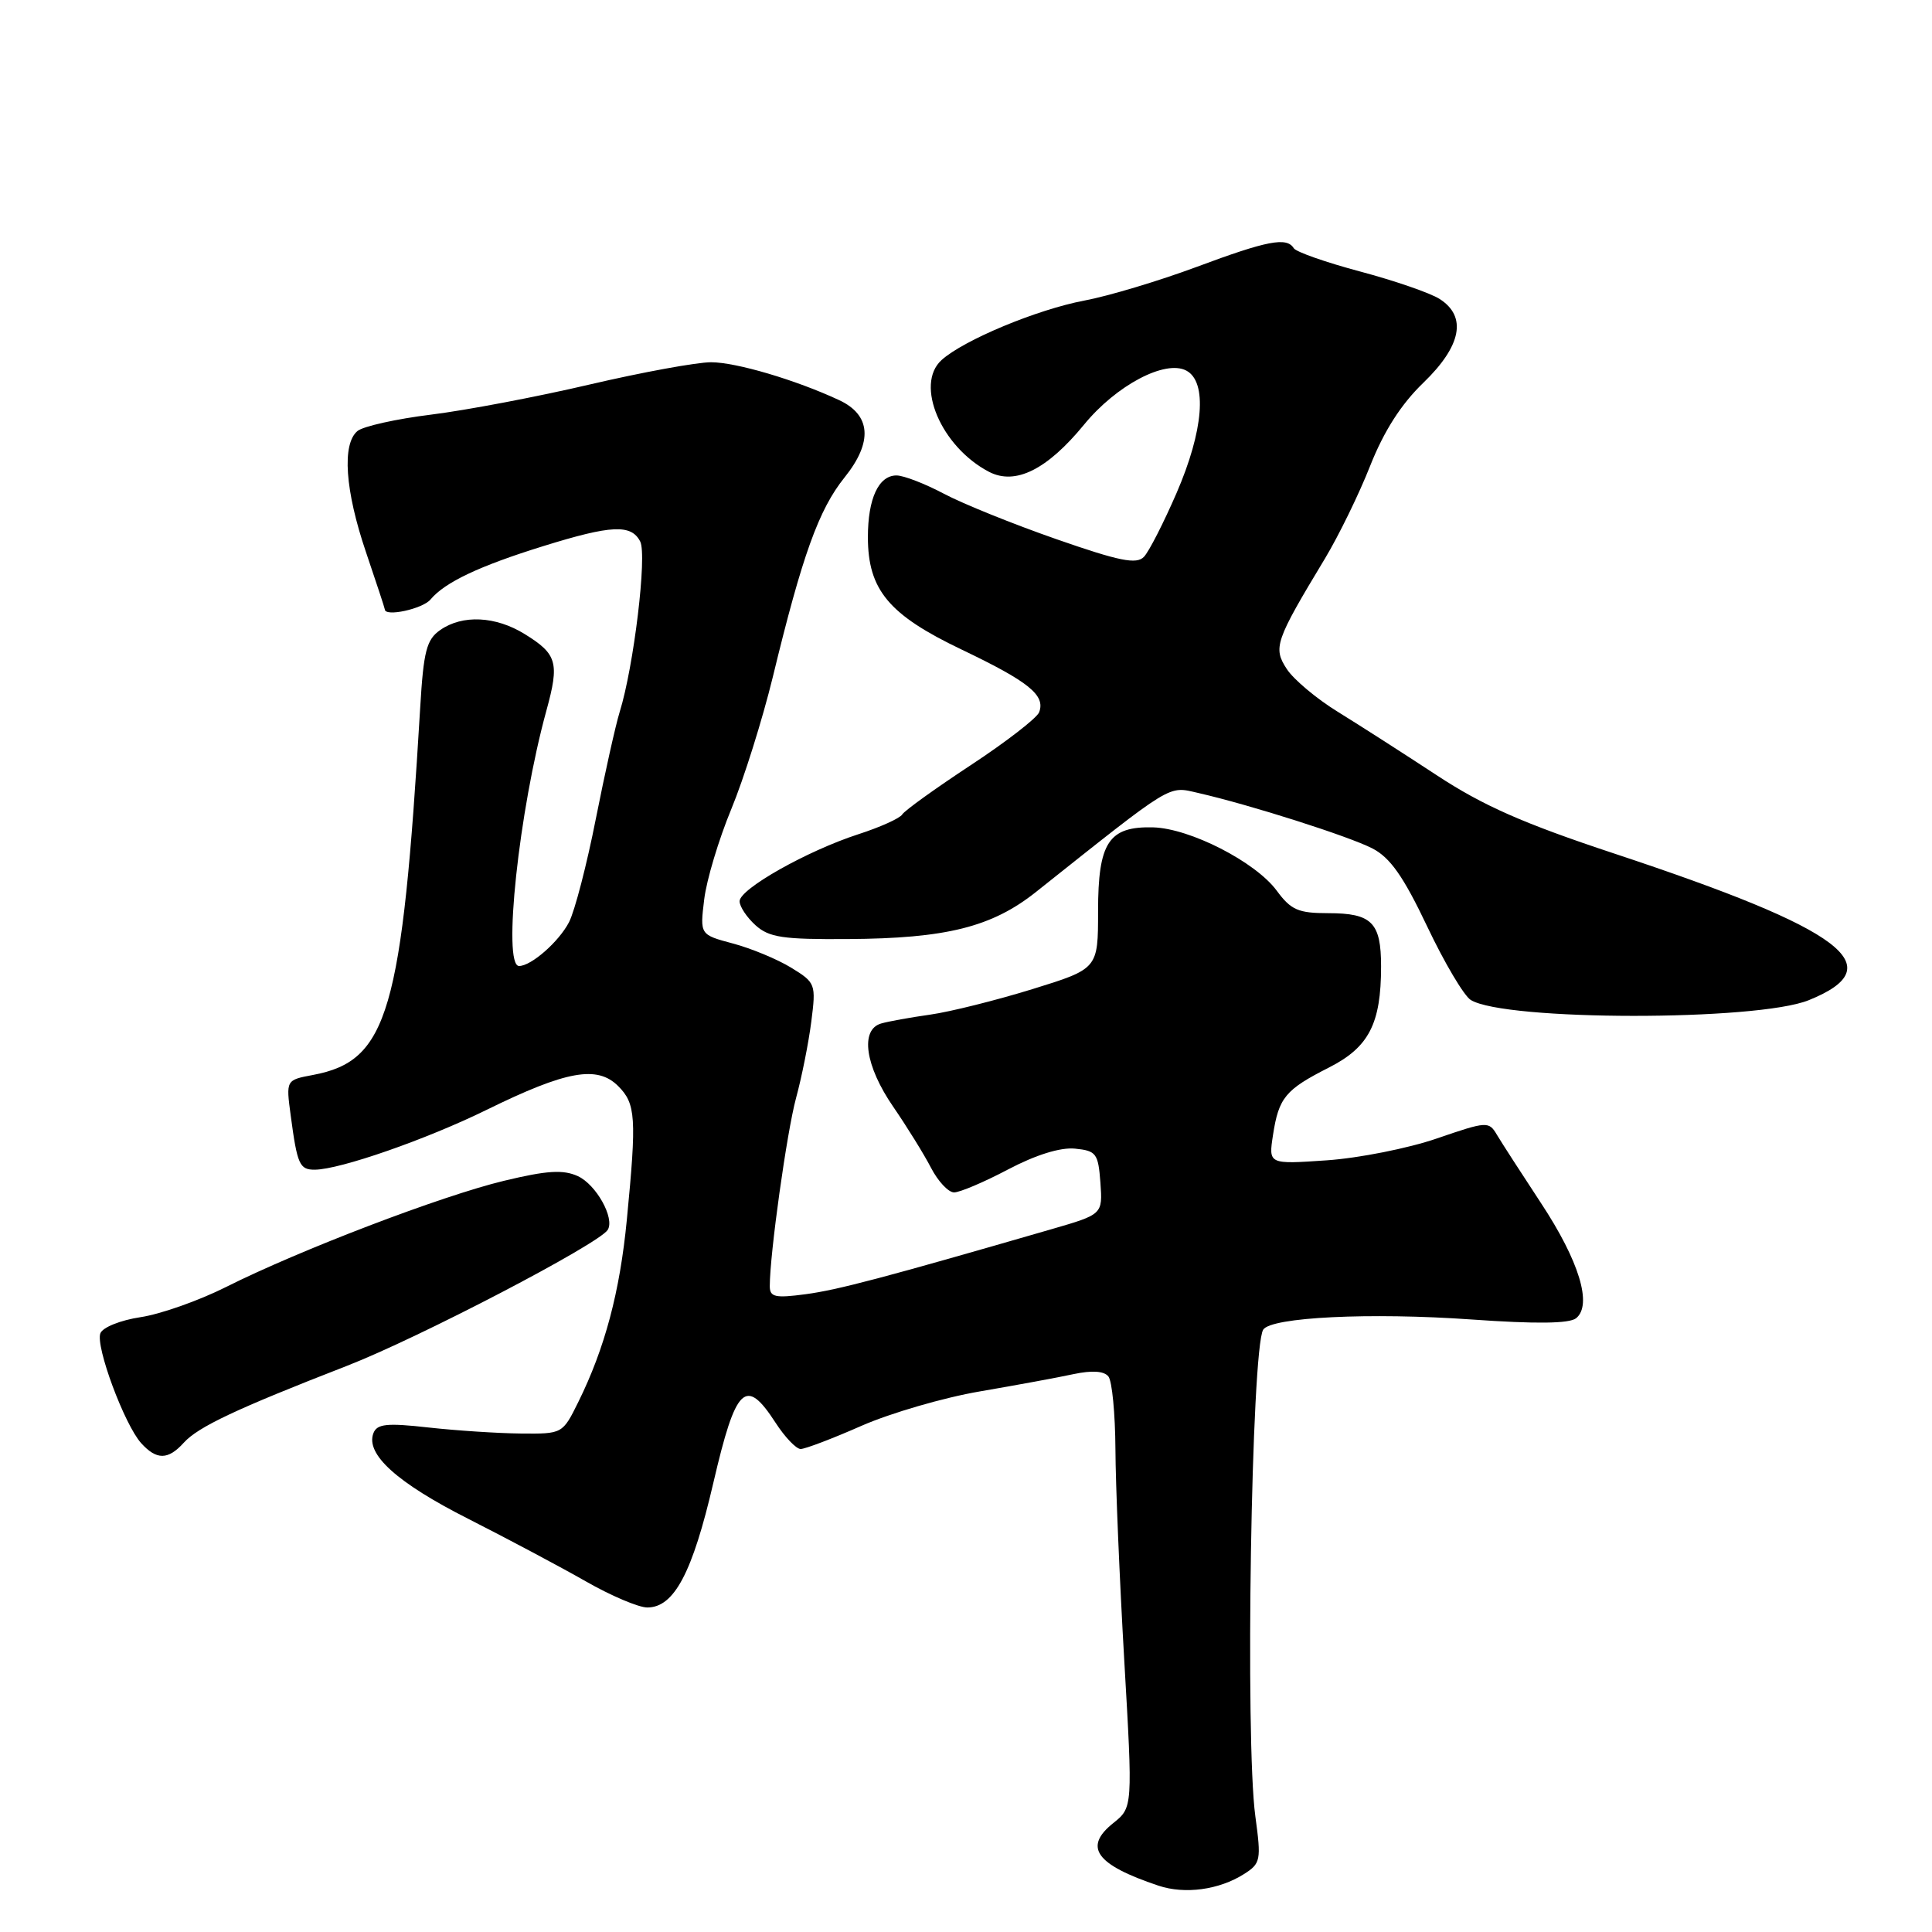 <?xml version="1.0" encoding="UTF-8" standalone="no"?>
<!DOCTYPE svg PUBLIC "-//W3C//DTD SVG 1.1//EN" "http://www.w3.org/Graphics/SVG/1.1/DTD/svg11.dtd" >
<svg xmlns="http://www.w3.org/2000/svg" xmlns:xlink="http://www.w3.org/1999/xlink" version="1.1" viewBox="0 0 256 256">
 <g >
 <path fill="currentColor"
d=" M 164.84 248.32 C 167.05 246.92 167.13 246.49 166.34 240.67 C 164.97 230.61 165.81 178.73 167.38 176.19 C 168.41 174.53 181.57 173.89 195.00 174.84 C 203.50 175.44 207.92 175.39 208.83 174.68 C 211.03 172.93 209.26 167.10 204.18 159.40 C 201.61 155.49 198.99 151.44 198.37 150.40 C 197.28 148.55 197.07 148.56 190.37 150.86 C 186.59 152.16 180.03 153.46 175.79 153.75 C 168.08 154.28 168.08 154.28 168.68 150.39 C 169.44 145.44 170.32 144.38 176.08 141.46 C 181.39 138.77 183.00 135.65 183.00 128.05 C 183.00 122.23 181.78 121.00 175.99 121.00 C 172.02 121.00 171.06 120.58 169.16 118.00 C 166.35 114.20 157.67 109.76 152.79 109.63 C 146.91 109.48 145.50 111.62 145.50 120.73 C 145.50 128.37 145.50 128.37 136.78 131.07 C 131.98 132.55 125.90 134.07 123.28 134.44 C 120.65 134.81 117.71 135.34 116.75 135.62 C 113.94 136.44 114.64 141.25 118.35 146.64 C 120.19 149.32 122.45 152.97 123.37 154.75 C 124.30 156.54 125.67 158.00 126.42 158.00 C 127.18 158.00 130.41 156.63 133.59 154.95 C 137.26 153.02 140.51 152.01 142.44 152.20 C 145.26 152.48 145.52 152.83 145.81 156.70 C 146.11 160.91 146.11 160.91 139.31 162.88 C 117.14 169.30 111.02 170.92 106.75 171.49 C 102.70 172.03 102.00 171.87 102.00 170.42 C 102.00 166.16 104.26 150.01 105.48 145.50 C 106.23 142.75 107.14 138.20 107.50 135.38 C 108.14 130.38 108.07 130.21 104.83 128.22 C 103.00 127.10 99.53 125.66 97.12 125.02 C 92.74 123.85 92.74 123.85 93.31 119.18 C 93.62 116.60 95.24 111.22 96.90 107.21 C 98.56 103.20 101.03 95.32 102.40 89.71 C 106.31 73.58 108.48 67.53 111.91 63.26 C 115.68 58.57 115.42 54.98 111.17 53.01 C 105.42 50.33 97.52 48.00 94.22 48.00 C 92.32 48.00 85.07 49.33 78.13 50.95 C 71.18 52.58 61.73 54.37 57.12 54.94 C 52.50 55.51 48.12 56.49 47.37 57.11 C 45.29 58.83 45.72 65.00 48.49 73.15 C 49.86 77.19 50.99 80.61 50.99 80.75 C 51.02 81.77 56.02 80.68 57.05 79.43 C 58.95 77.16 63.49 75.00 72.00 72.36 C 81.01 69.56 83.64 69.44 84.83 71.75 C 85.76 73.56 83.98 88.35 82.11 94.34 C 81.57 96.08 80.15 102.45 78.95 108.50 C 77.76 114.55 76.16 120.71 75.40 122.19 C 74.06 124.78 70.39 128.00 68.78 128.00 C 66.56 128.00 68.76 107.39 72.40 94.16 C 74.15 87.81 73.82 86.67 69.53 84.02 C 65.67 81.63 61.27 81.42 58.32 83.49 C 56.52 84.75 56.12 86.28 55.68 93.74 C 53.27 134.21 51.41 140.57 41.46 142.44 C 37.89 143.11 37.89 143.11 38.52 147.81 C 39.39 154.33 39.69 155.00 41.72 154.99 C 45.07 154.96 56.50 150.98 64.50 147.05 C 75.03 141.88 79.13 141.13 81.91 143.91 C 84.25 146.25 84.37 148.08 83.06 161.61 C 82.14 171.17 80.15 178.64 76.64 185.75 C 74.54 190.00 74.54 190.00 69.02 189.95 C 65.98 189.92 60.48 189.56 56.78 189.15 C 51.25 188.53 49.96 188.67 49.48 189.90 C 48.41 192.69 52.61 196.48 62.08 201.27 C 67.26 203.90 74.24 207.61 77.59 209.52 C 80.94 211.44 84.62 213.00 85.77 213.00 C 89.32 213.00 91.75 208.42 94.53 196.45 C 97.51 183.65 98.80 182.40 102.76 188.51 C 104.00 190.43 105.50 192.00 106.09 192.00 C 106.68 192.00 110.32 190.62 114.17 188.92 C 118.03 187.23 125.08 185.18 129.84 184.37 C 134.60 183.55 140.18 182.53 142.24 182.08 C 144.70 181.56 146.29 181.66 146.87 182.39 C 147.36 183.00 147.77 187.32 147.80 192.00 C 147.82 196.68 148.35 209.28 148.97 220.00 C 150.10 239.50 150.10 239.50 147.51 241.57 C 143.52 244.76 145.20 247.08 153.50 249.86 C 157.00 251.03 161.53 250.42 164.84 248.32 Z  M 24.35 191.17 C 26.25 189.07 31.26 186.70 45.95 180.99 C 55.52 177.27 79.37 164.83 80.53 162.96 C 81.48 161.41 79.00 156.96 76.56 155.84 C 74.61 154.96 72.49 155.09 66.79 156.46 C 58.52 158.45 39.72 165.63 29.96 170.53 C 26.36 172.34 21.26 174.14 18.63 174.53 C 15.97 174.93 13.60 175.88 13.30 176.67 C 12.63 178.39 16.50 188.79 18.71 191.23 C 20.75 193.48 22.27 193.47 24.35 191.17 Z  M 239.67 132.53 C 250.79 128.04 244.38 123.20 213.90 113.10 C 201.84 109.11 196.50 106.75 190.37 102.72 C 186.00 99.85 180.12 96.08 177.30 94.34 C 174.48 92.61 171.43 90.05 170.52 88.67 C 168.66 85.83 168.95 84.97 175.57 74.00 C 177.39 70.97 180.09 65.45 181.56 61.71 C 183.38 57.12 185.65 53.56 188.61 50.71 C 193.66 45.83 194.41 41.94 190.75 39.61 C 189.51 38.82 184.78 37.19 180.24 35.98 C 175.70 34.77 171.73 33.38 171.43 32.89 C 170.50 31.38 167.94 31.87 158.55 35.37 C 153.57 37.22 146.88 39.23 143.67 39.83 C 137.42 41.01 127.69 45.06 124.76 47.71 C 121.19 50.95 124.70 59.21 131.05 62.52 C 134.54 64.33 138.74 62.24 143.64 56.27 C 147.91 51.05 154.41 47.62 157.20 49.11 C 160.00 50.60 159.48 57.06 155.90 65.33 C 154.19 69.27 152.25 73.08 151.58 73.78 C 150.60 74.81 148.37 74.37 139.97 71.44 C 134.26 69.45 127.54 66.74 125.05 65.41 C 122.55 64.09 119.74 63.00 118.79 63.00 C 116.42 63.00 115.00 66.06 115.00 71.18 C 115.01 78.16 117.76 81.46 127.42 86.07 C 136.35 90.34 138.55 92.12 137.69 94.38 C 137.39 95.15 133.32 98.30 128.64 101.38 C 123.96 104.46 119.87 107.40 119.55 107.92 C 119.24 108.43 116.62 109.61 113.74 110.54 C 106.95 112.74 98.00 117.79 98.00 119.42 C 98.00 120.12 98.95 121.55 100.11 122.60 C 101.91 124.22 103.74 124.49 112.36 124.43 C 125.38 124.35 131.42 122.84 137.26 118.20 C 155.64 103.59 154.72 104.15 158.76 105.07 C 165.68 106.65 178.72 110.81 181.85 112.42 C 184.21 113.64 185.96 116.13 189.11 122.76 C 191.39 127.57 193.99 131.95 194.88 132.50 C 199.40 135.29 232.79 135.32 239.67 132.53 Z "/>
</g>
</svg>